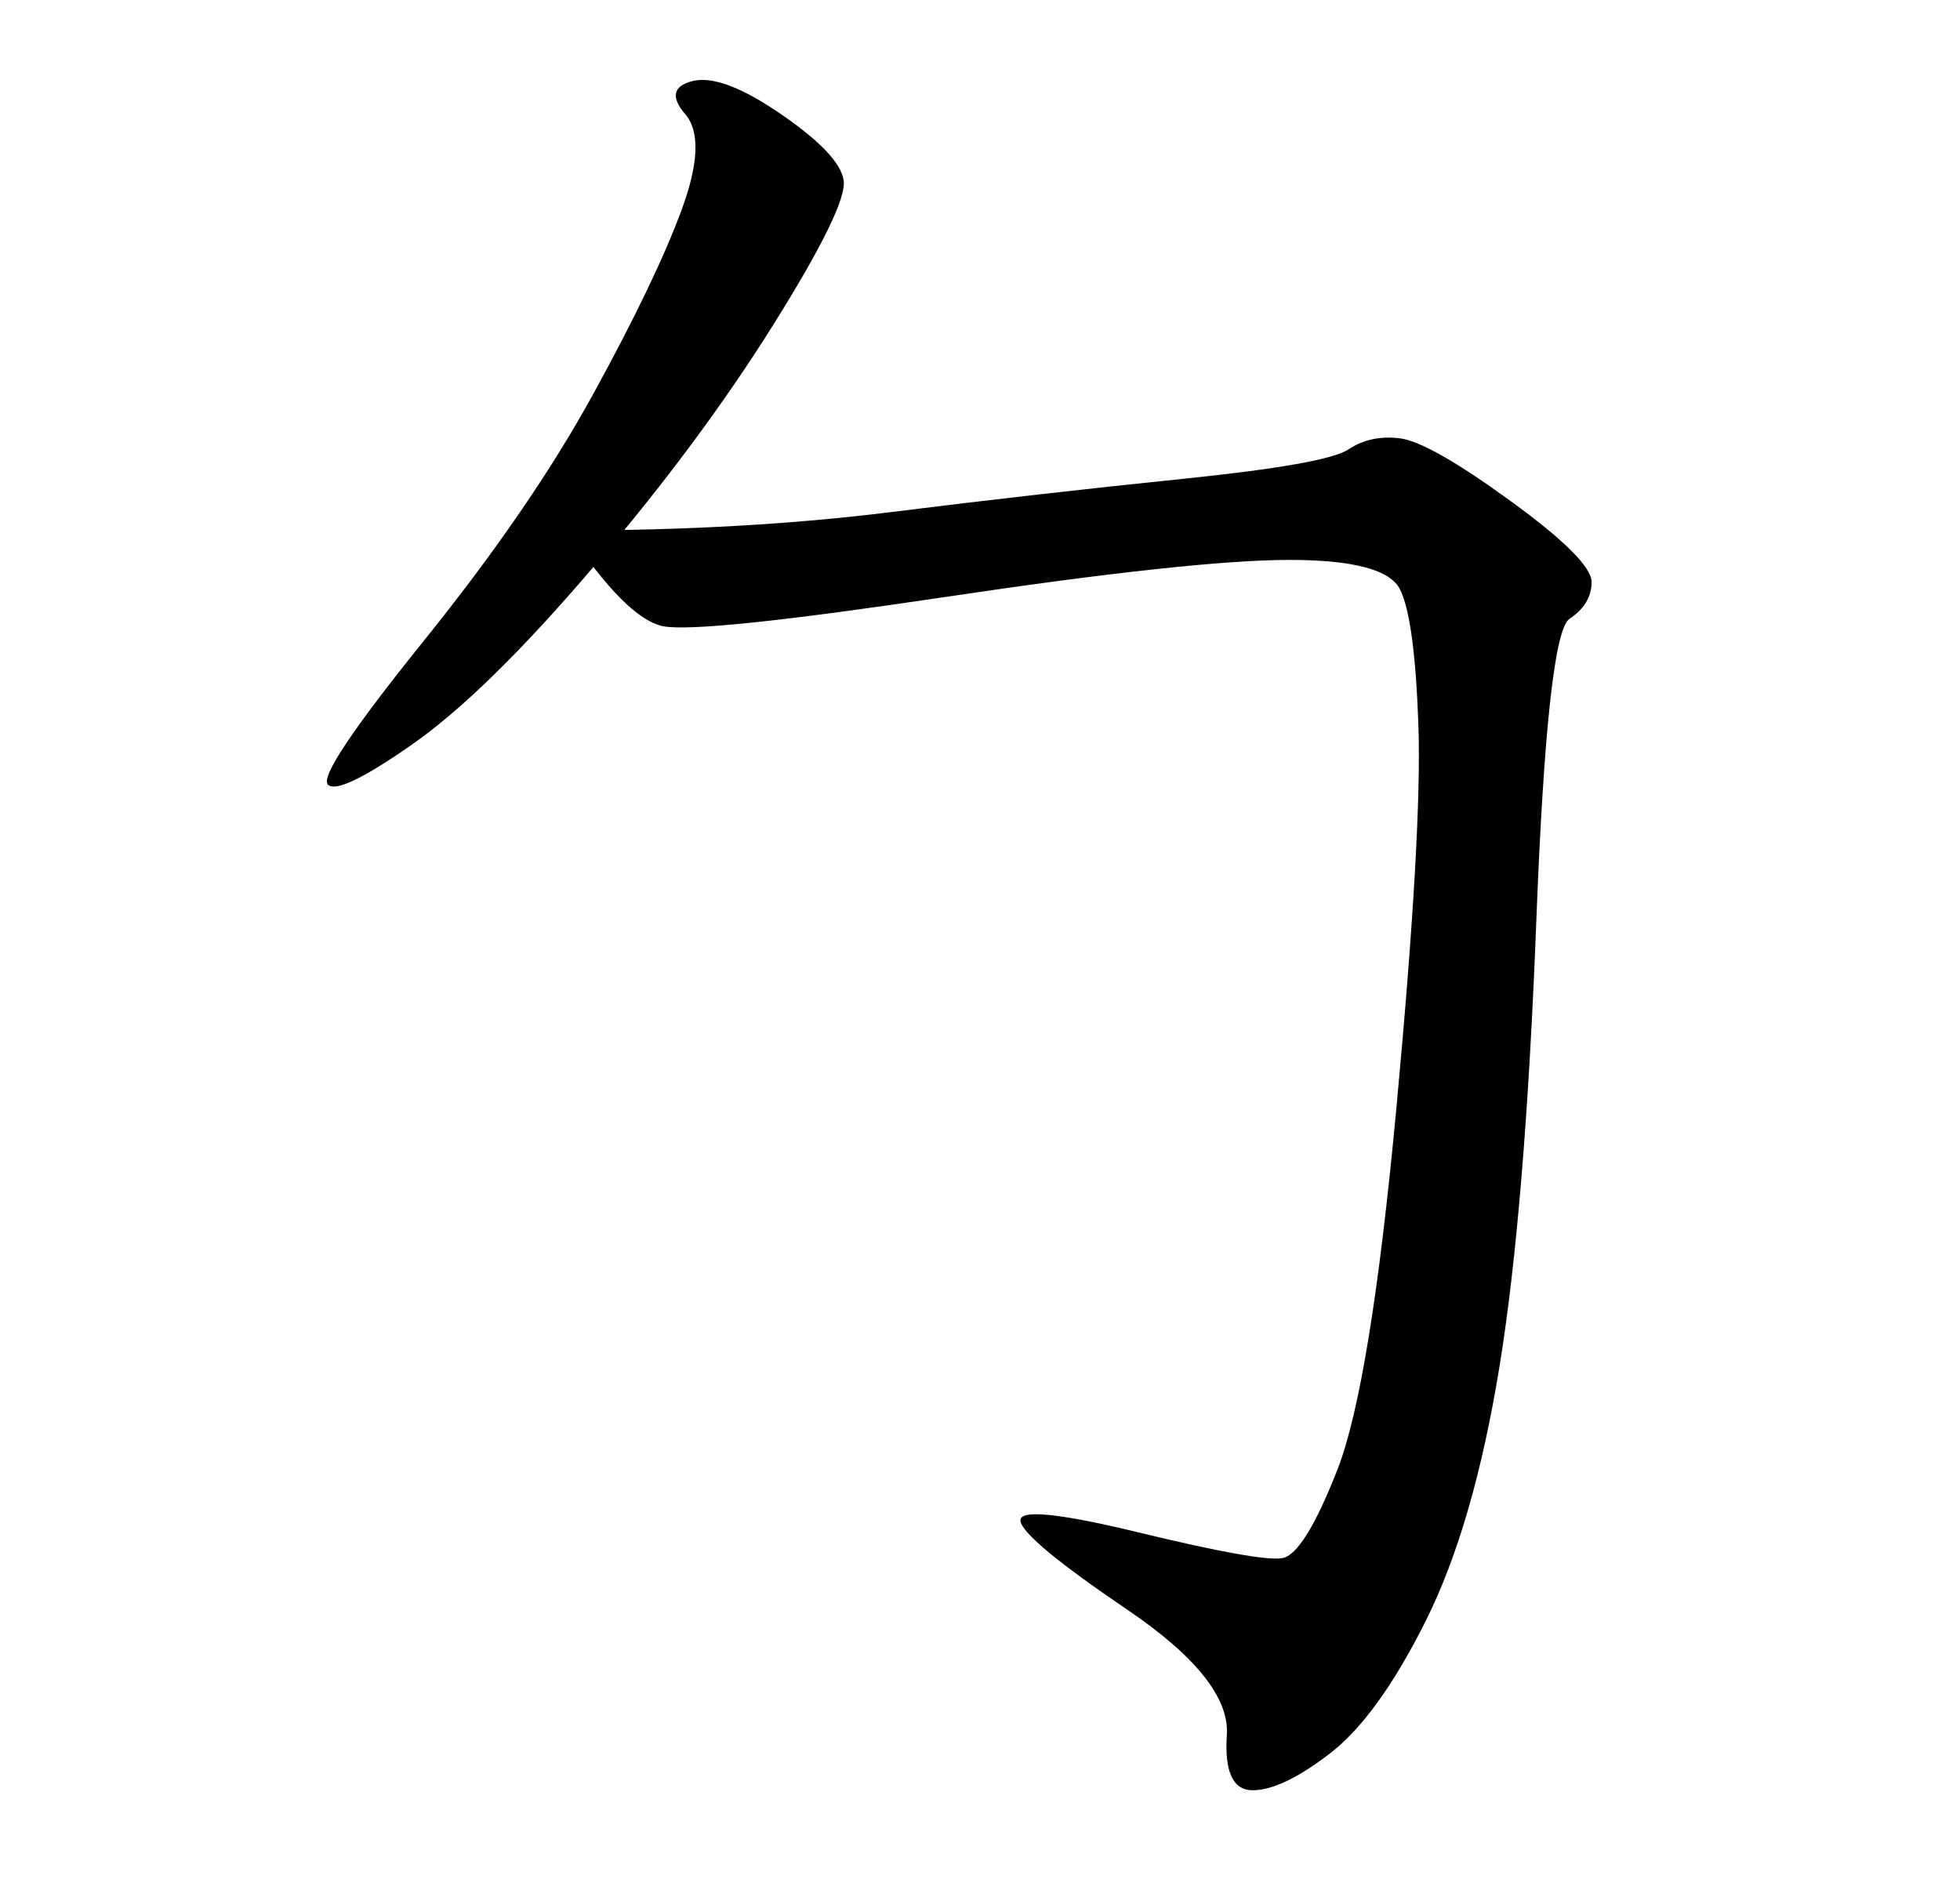 <?xml version="1.0" standalone="no"?>
<!DOCTYPE svg PUBLIC "-//W3C//DTD SVG 1.1//EN" "http://www.w3.org/Graphics/SVG/1.1/DTD/svg11.dtd" >
<svg xmlns="http://www.w3.org/2000/svg" xmlns:xlink="http://www.w3.org/1999/xlink" version="1.1" viewBox="-10 0 266 256">
   <path fill="currentColor"
d="M70.5 53.5q8.5 -15.5 12 -25t0.5 -13t1 -4.5t12 4.5t8.5 9t-9.5 19.5t-24.5 33t-24.5 24t-11.5 5.5t13 -19.5t23 -33.5zM193.5 185.5q-3.5 21.5 -10 34.5t-13 18t-10.5 5t-3.5 -7.5t-13.5 -17t-14.5 -12t16 1.5t19.5 3.5t7.5 -12t8 -49t3 -52t-2.5 -18.5t-15 -4t-46.5 5
t-38.5 4t-13 -13q24 0 44 -2.5t39.5 -4.5t22.5 -4t7 -1.5t15 8.5t11 11t-3 5t-4.5 41t-5 60.5z" />
</svg>

